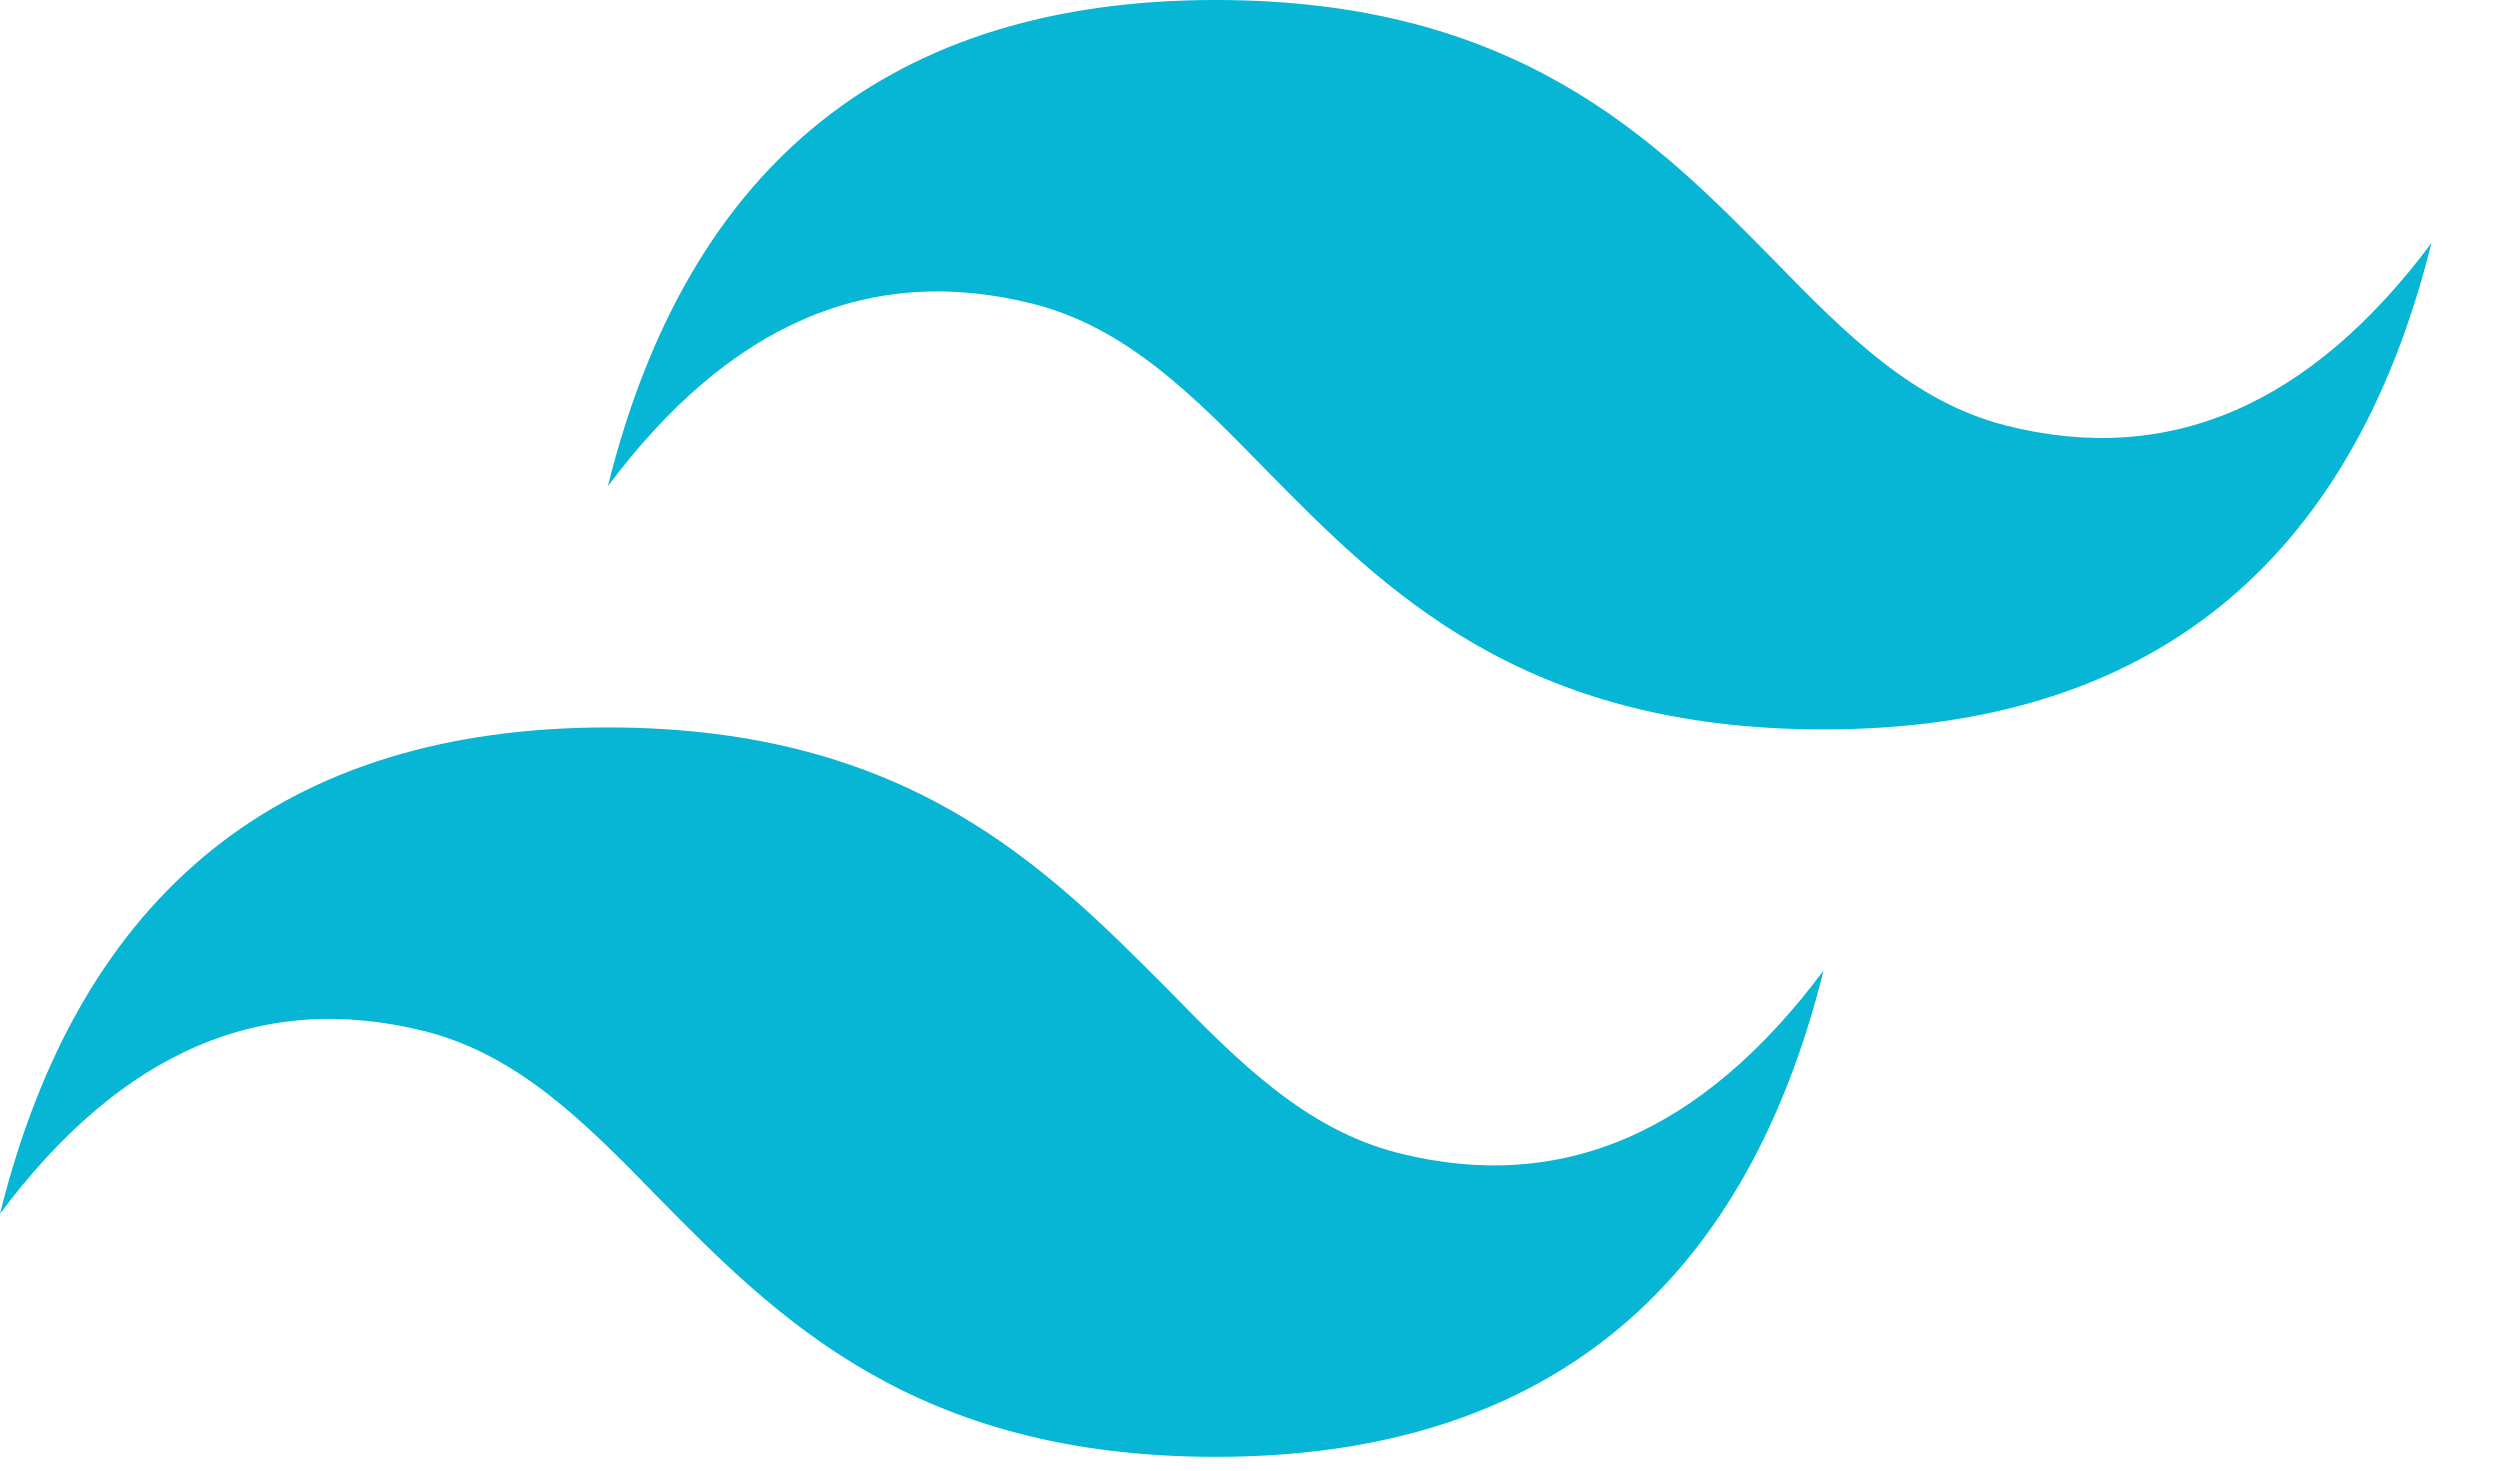 <?xml version="1.0" encoding="UTF-8"?>
<svg width="34px" height="20px" viewBox="0 0 34 20" version="1.1" xmlns="http://www.w3.org/2000/svg" xmlns:xlink="http://www.w3.org/1999/xlink">
    <title>tailwind</title>
    <g id="Page-1" stroke="none" stroke-width="1" fill="none" fill-rule="evenodd">
        <g id="tailwind" fill="#06B6D4" fill-rule="nonzero">
            <path d="M16.533,0 C12.133,0 9.36,2.213 8.267,6.613 C9.92,4.4 11.84,3.573 14.053,4.133 C15.307,4.453 16.213,5.36 17.2,6.373 C18.827,8.027 20.693,9.92 24.8,9.92 C29.2,9.92 31.973,7.707 33.067,3.307 C31.413,5.52 29.493,6.347 27.28,5.787 C26.027,5.467 25.12,4.56 24.133,3.547 C22.507,1.893 20.64,0 16.533,0 L16.533,0 Z M8.267,9.893 C3.867,9.893 1.093,12.107 0,16.507 C1.653,14.293 3.573,13.467 5.787,14.027 C7.04,14.347 7.947,15.253 8.933,16.267 C10.56,17.92 12.427,19.813 16.533,19.813 C20.933,19.813 23.707,17.6 24.8,13.2 C23.147,15.413 21.227,16.24 19.013,15.68 C17.76,15.36 16.853,14.453 15.867,13.44 C14.24,11.813 12.373,9.893 8.267,9.893 L8.267,9.893 Z" id="Shape"></path>
        </g>
    </g>
</svg>